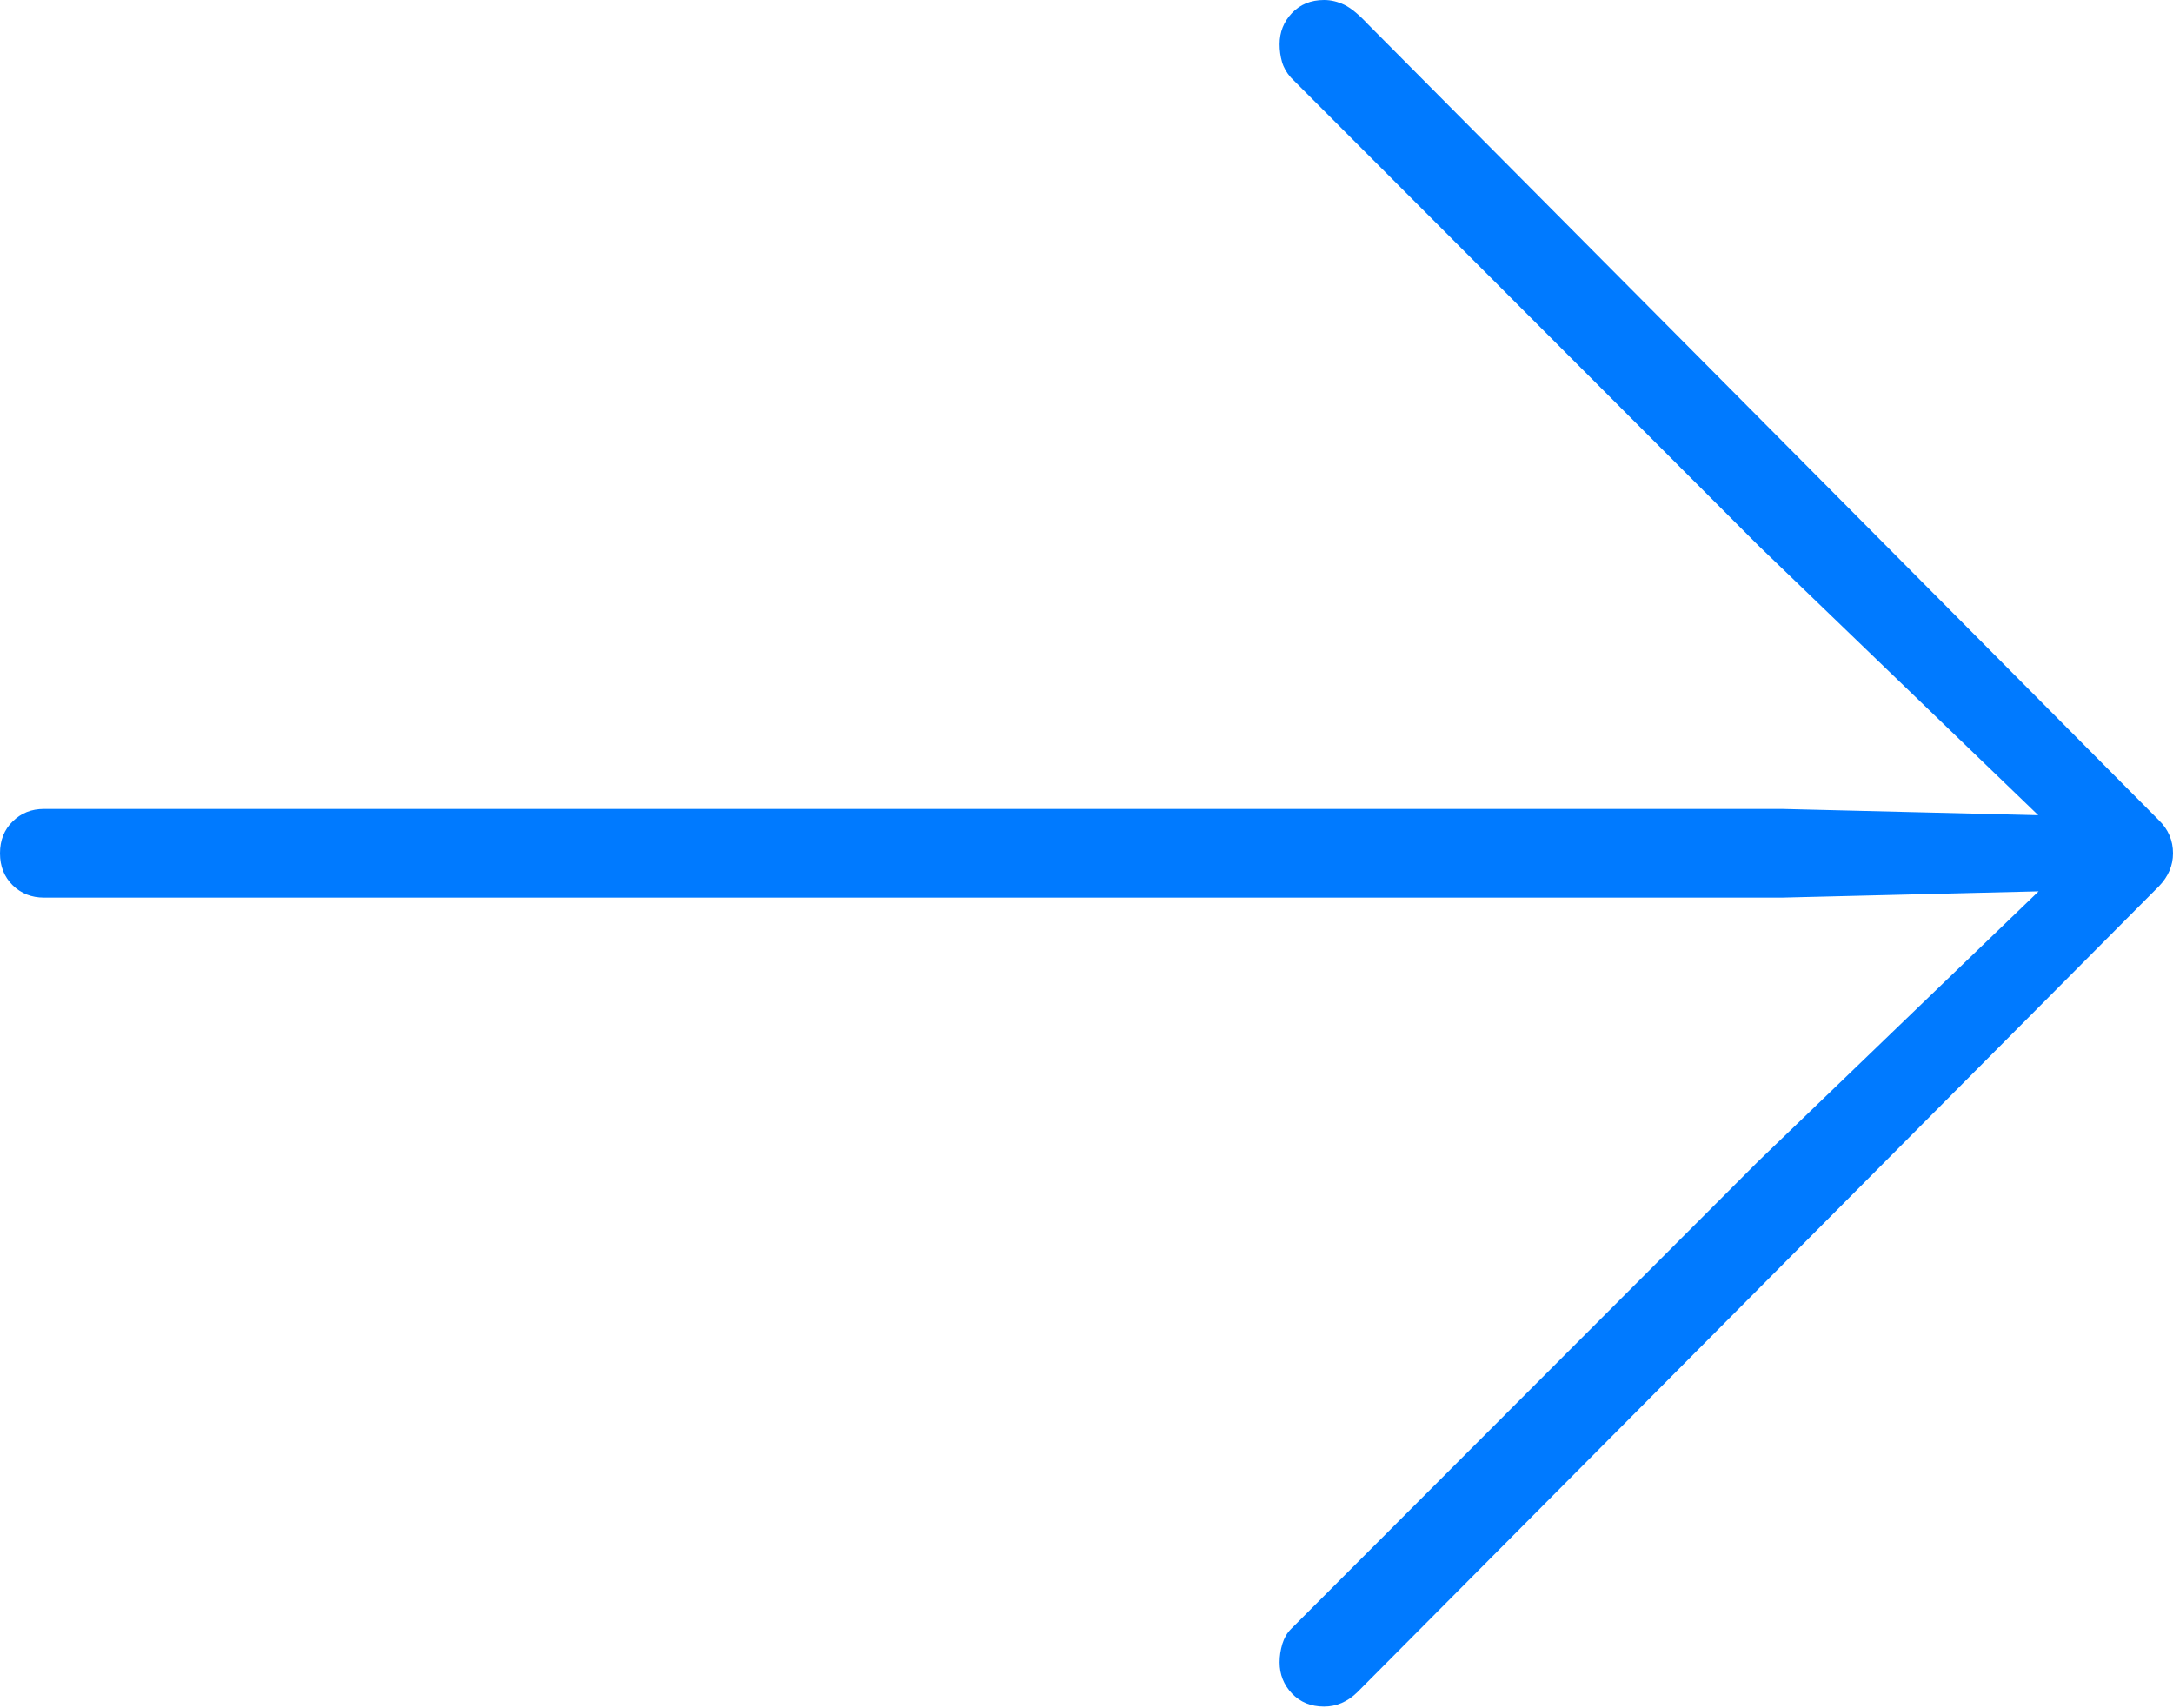 <?xml version="1.0" encoding="UTF-8"?>
<!--Generator: Apple Native CoreSVG 175-->
<!DOCTYPE svg
PUBLIC "-//W3C//DTD SVG 1.1//EN"
       "http://www.w3.org/Graphics/SVG/1.1/DTD/svg11.dtd">
<svg version="1.1" xmlns="http://www.w3.org/2000/svg" xmlns:xlink="http://www.w3.org/1999/xlink" width="18.135" height="14.252">
 <g>
  <rect height="14.252" opacity="0" width="18.135" x="0" y="0"/>
  <path d="M18.135 7.121Q18.135 6.961 18.018 6.846L11.416 0.202Q11.302 0.08 11.219 0.04Q11.135 0 11.05 0Q10.886 0 10.782 0.109Q10.679 0.218 10.679 0.369Q10.679 0.446 10.699 0.516Q10.719 0.586 10.773 0.647L14.676 4.554L17.308 7.09L17.405 6.813L14.872 6.751L0.367 6.751Q0.211 6.751 0.106 6.855Q0 6.958 0 7.121Q0 7.284 0.106 7.388Q0.211 7.491 0.367 7.491L14.872 7.491L17.405 7.429L17.308 7.155L14.676 9.689L10.773 13.596Q10.726 13.643 10.702 13.719Q10.679 13.796 10.679 13.873Q10.679 14.024 10.782 14.133Q10.886 14.242 11.05 14.242Q11.205 14.242 11.327 14.123L18.018 7.396Q18.135 7.274 18.135 7.121Z" fill="#007aff"/>
 </g>
</svg>
